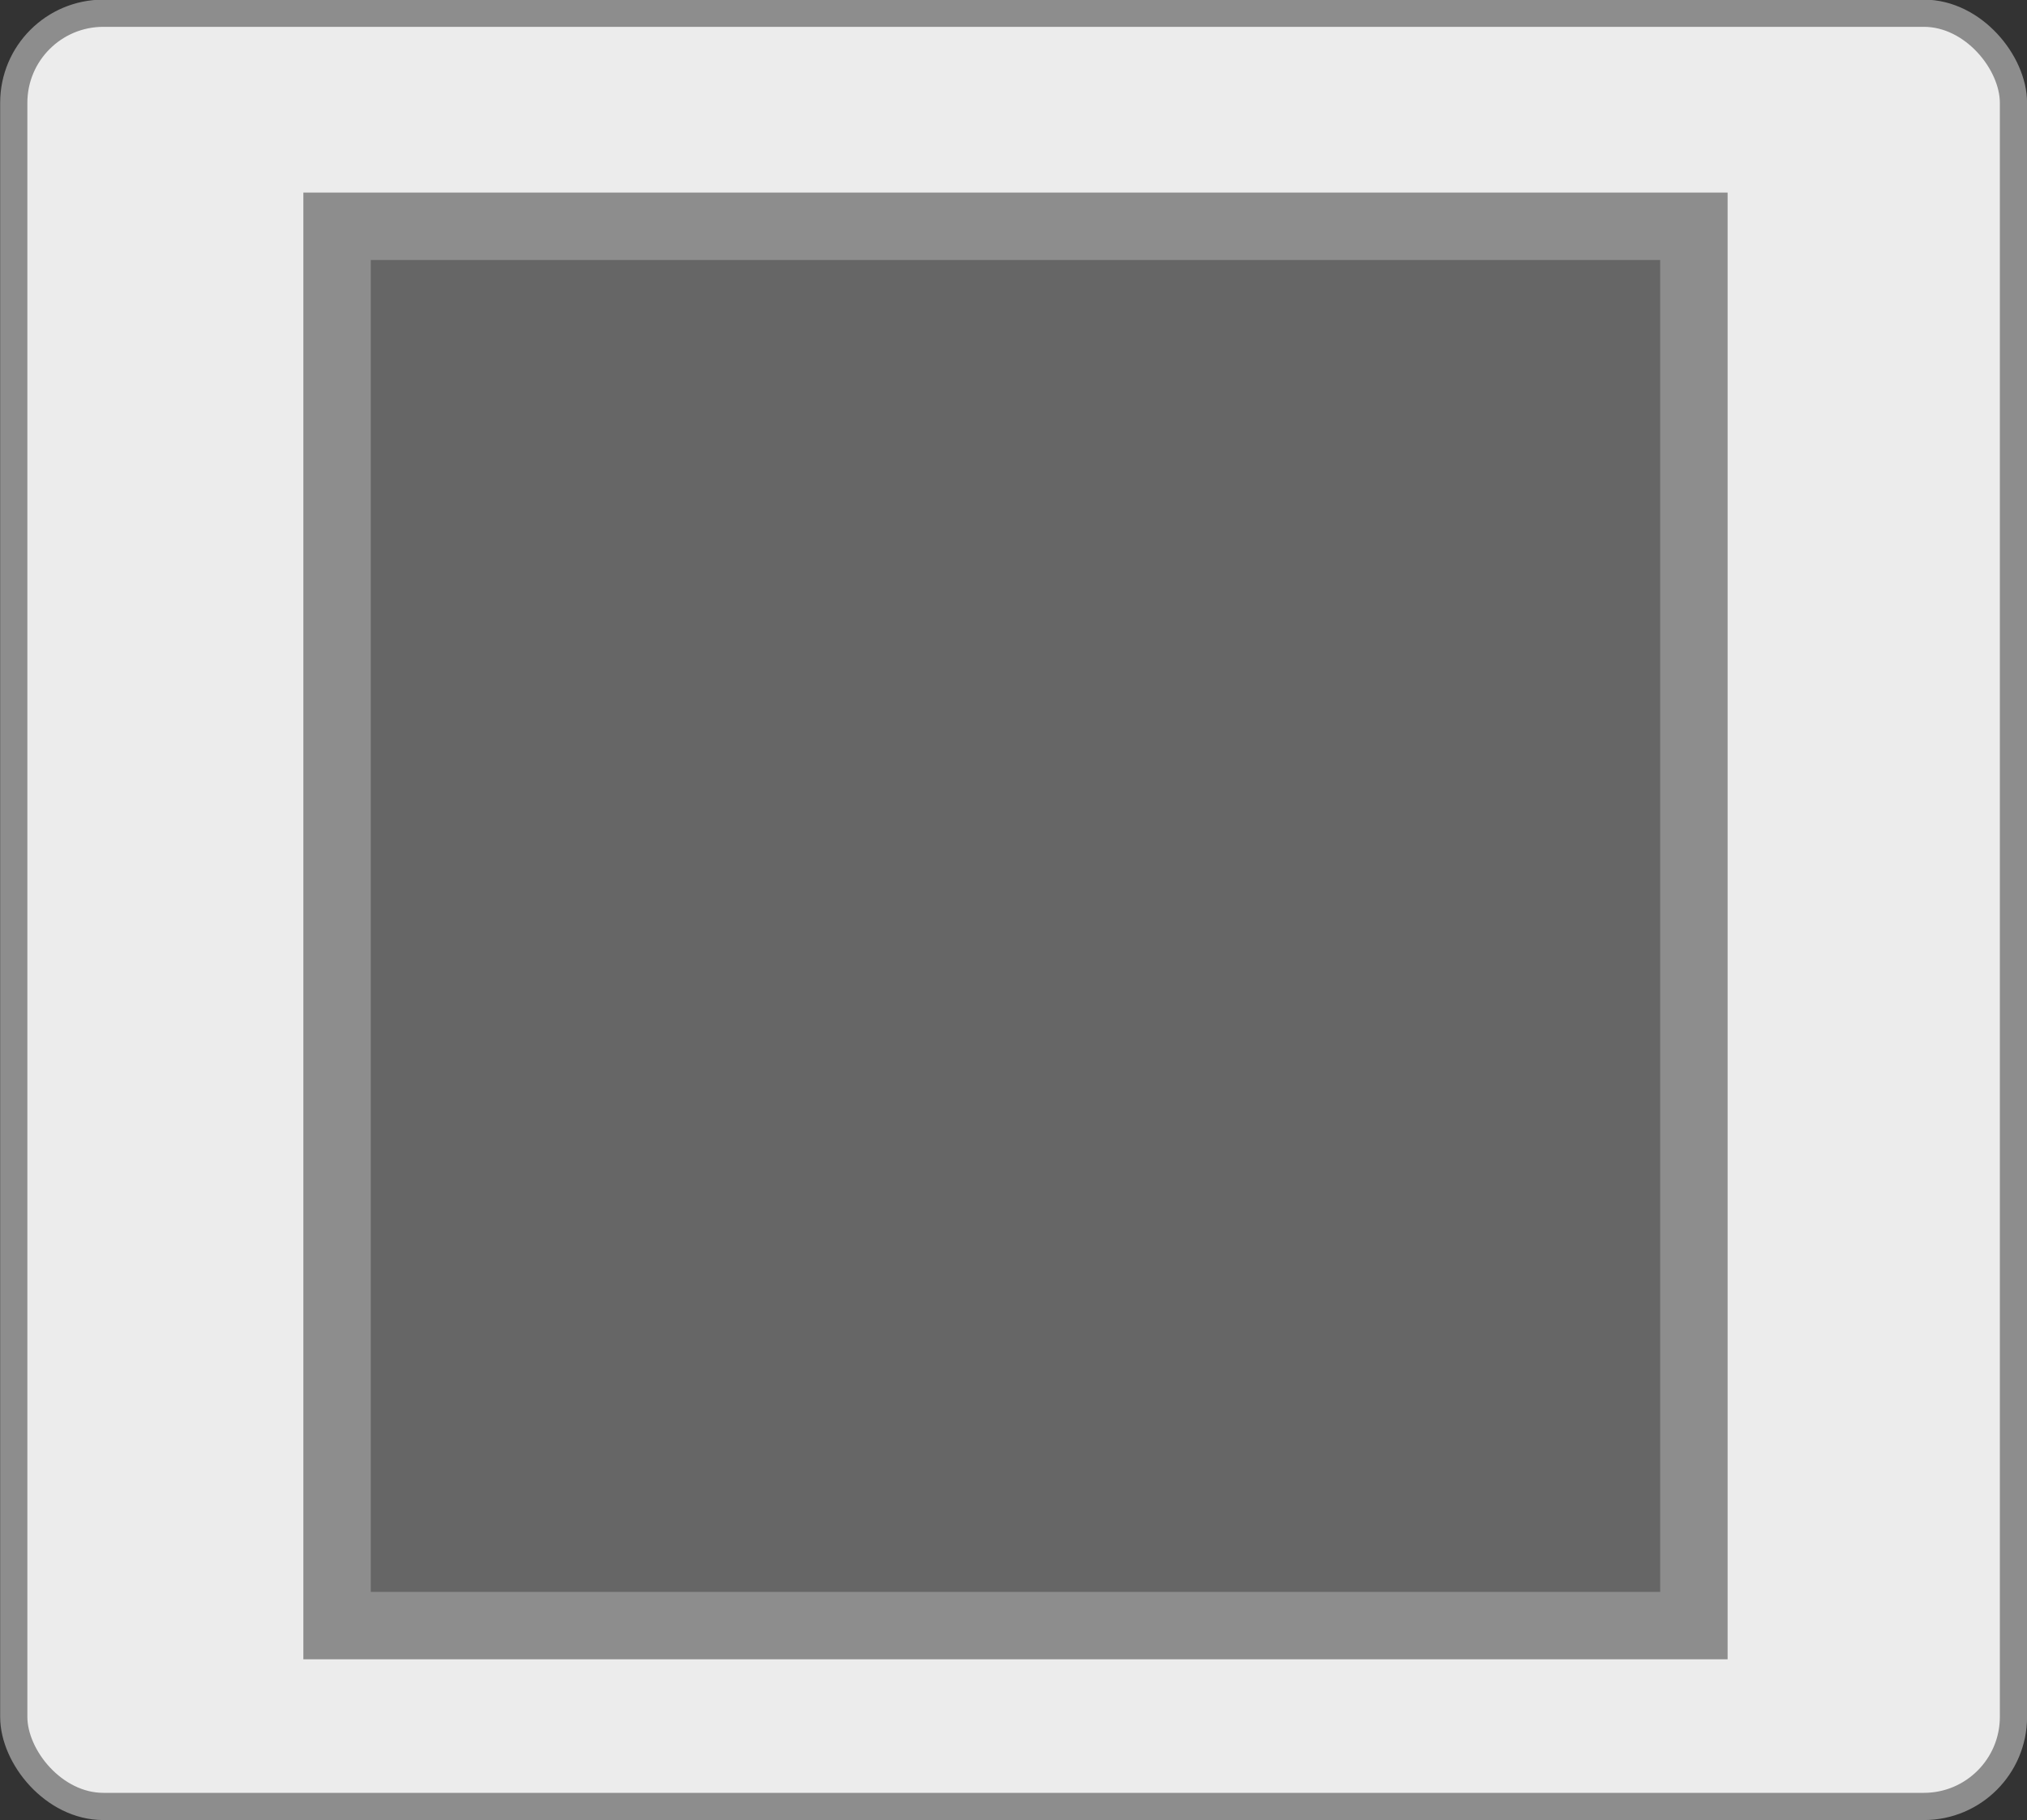 <?xml version="1.0" encoding="UTF-8" standalone="no"?>
<!-- Created with Inkscape (http://www.inkscape.org/) -->

<svg
   xmlns:dc="http://purl.org/dc/elements/1.1/"
   xmlns:cc="http://creativecommons.org/ns#"
   xmlns:rdf="http://www.w3.org/1999/02/22-rdf-syntax-ns#"
   xmlns:svg="http://www.w3.org/2000/svg"
   xmlns="http://www.w3.org/2000/svg"
   xmlns:sodipodi="http://sodipodi.sourceforge.net/DTD/sodipodi-0.dtd"
   xmlns:inkscape="http://www.inkscape.org/namespaces/inkscape"
   width="84.25"
   height="75.656"
   id="svg2"
   version="1.1"
   inkscape:version="0.48.3.1 r9886"
   sodipodi:docname="button_icon_stop.svg">
  <rect width="100%" height="100%" fill="#333333" stroke="none"/>
  <defs
     id="defs4" />
  <sodipodi:namedview
     id="base"
     pagecolor="#ffffff"
     bordercolor="#666666"
     borderopacity="1.0"
     inkscape:pageopacity="0.0"
     inkscape:pageshadow="2"
     inkscape:zoom="3.959798"
     inkscape:cx="10.90536"
     inkscape:cy="43.64336"
     inkscape:document-units="px"
     inkscape:current-layer="layer1"
     showgrid="false"
     inkscape:window-width="1280"
     inkscape:window-height="750"
     inkscape:window-x="0"
     inkscape:window-y="0"
     inkscape:window-maximized="1"
     fit-margin-top="0"
     fit-margin-left="0"
     fit-margin-right="0"
     fit-margin-bottom="0" />
  <g
     inkscape:label="Layer 1"
     inkscape:groupmode="layer"
     id="layer1"
     transform="translate(-197.156,-405.969)">
    <rect
       style="fill:#ececec;stroke:#8d8d8d;stroke-width:1.131;stroke-miterlimit:4;stroke-opacity:1;stroke-dasharray:none"
       id="rect2985"
       width="83.115"
       height="74.543"
       x="197.728"
       y="406.519"
       rx="3.723" />
    <rect
       style="fill:#666666;fill-opacity:1;stroke:#8d8d8d;stroke-width:2.802;stroke-miterlimit:4;stroke-opacity:1;stroke-dasharray:none"
       id="rect2995"
       width="56.395"
       height="58.168"
       x="211.166"
       y="415.376"
       rx="15.398"
       ry="0" />
  </g>
</svg>
